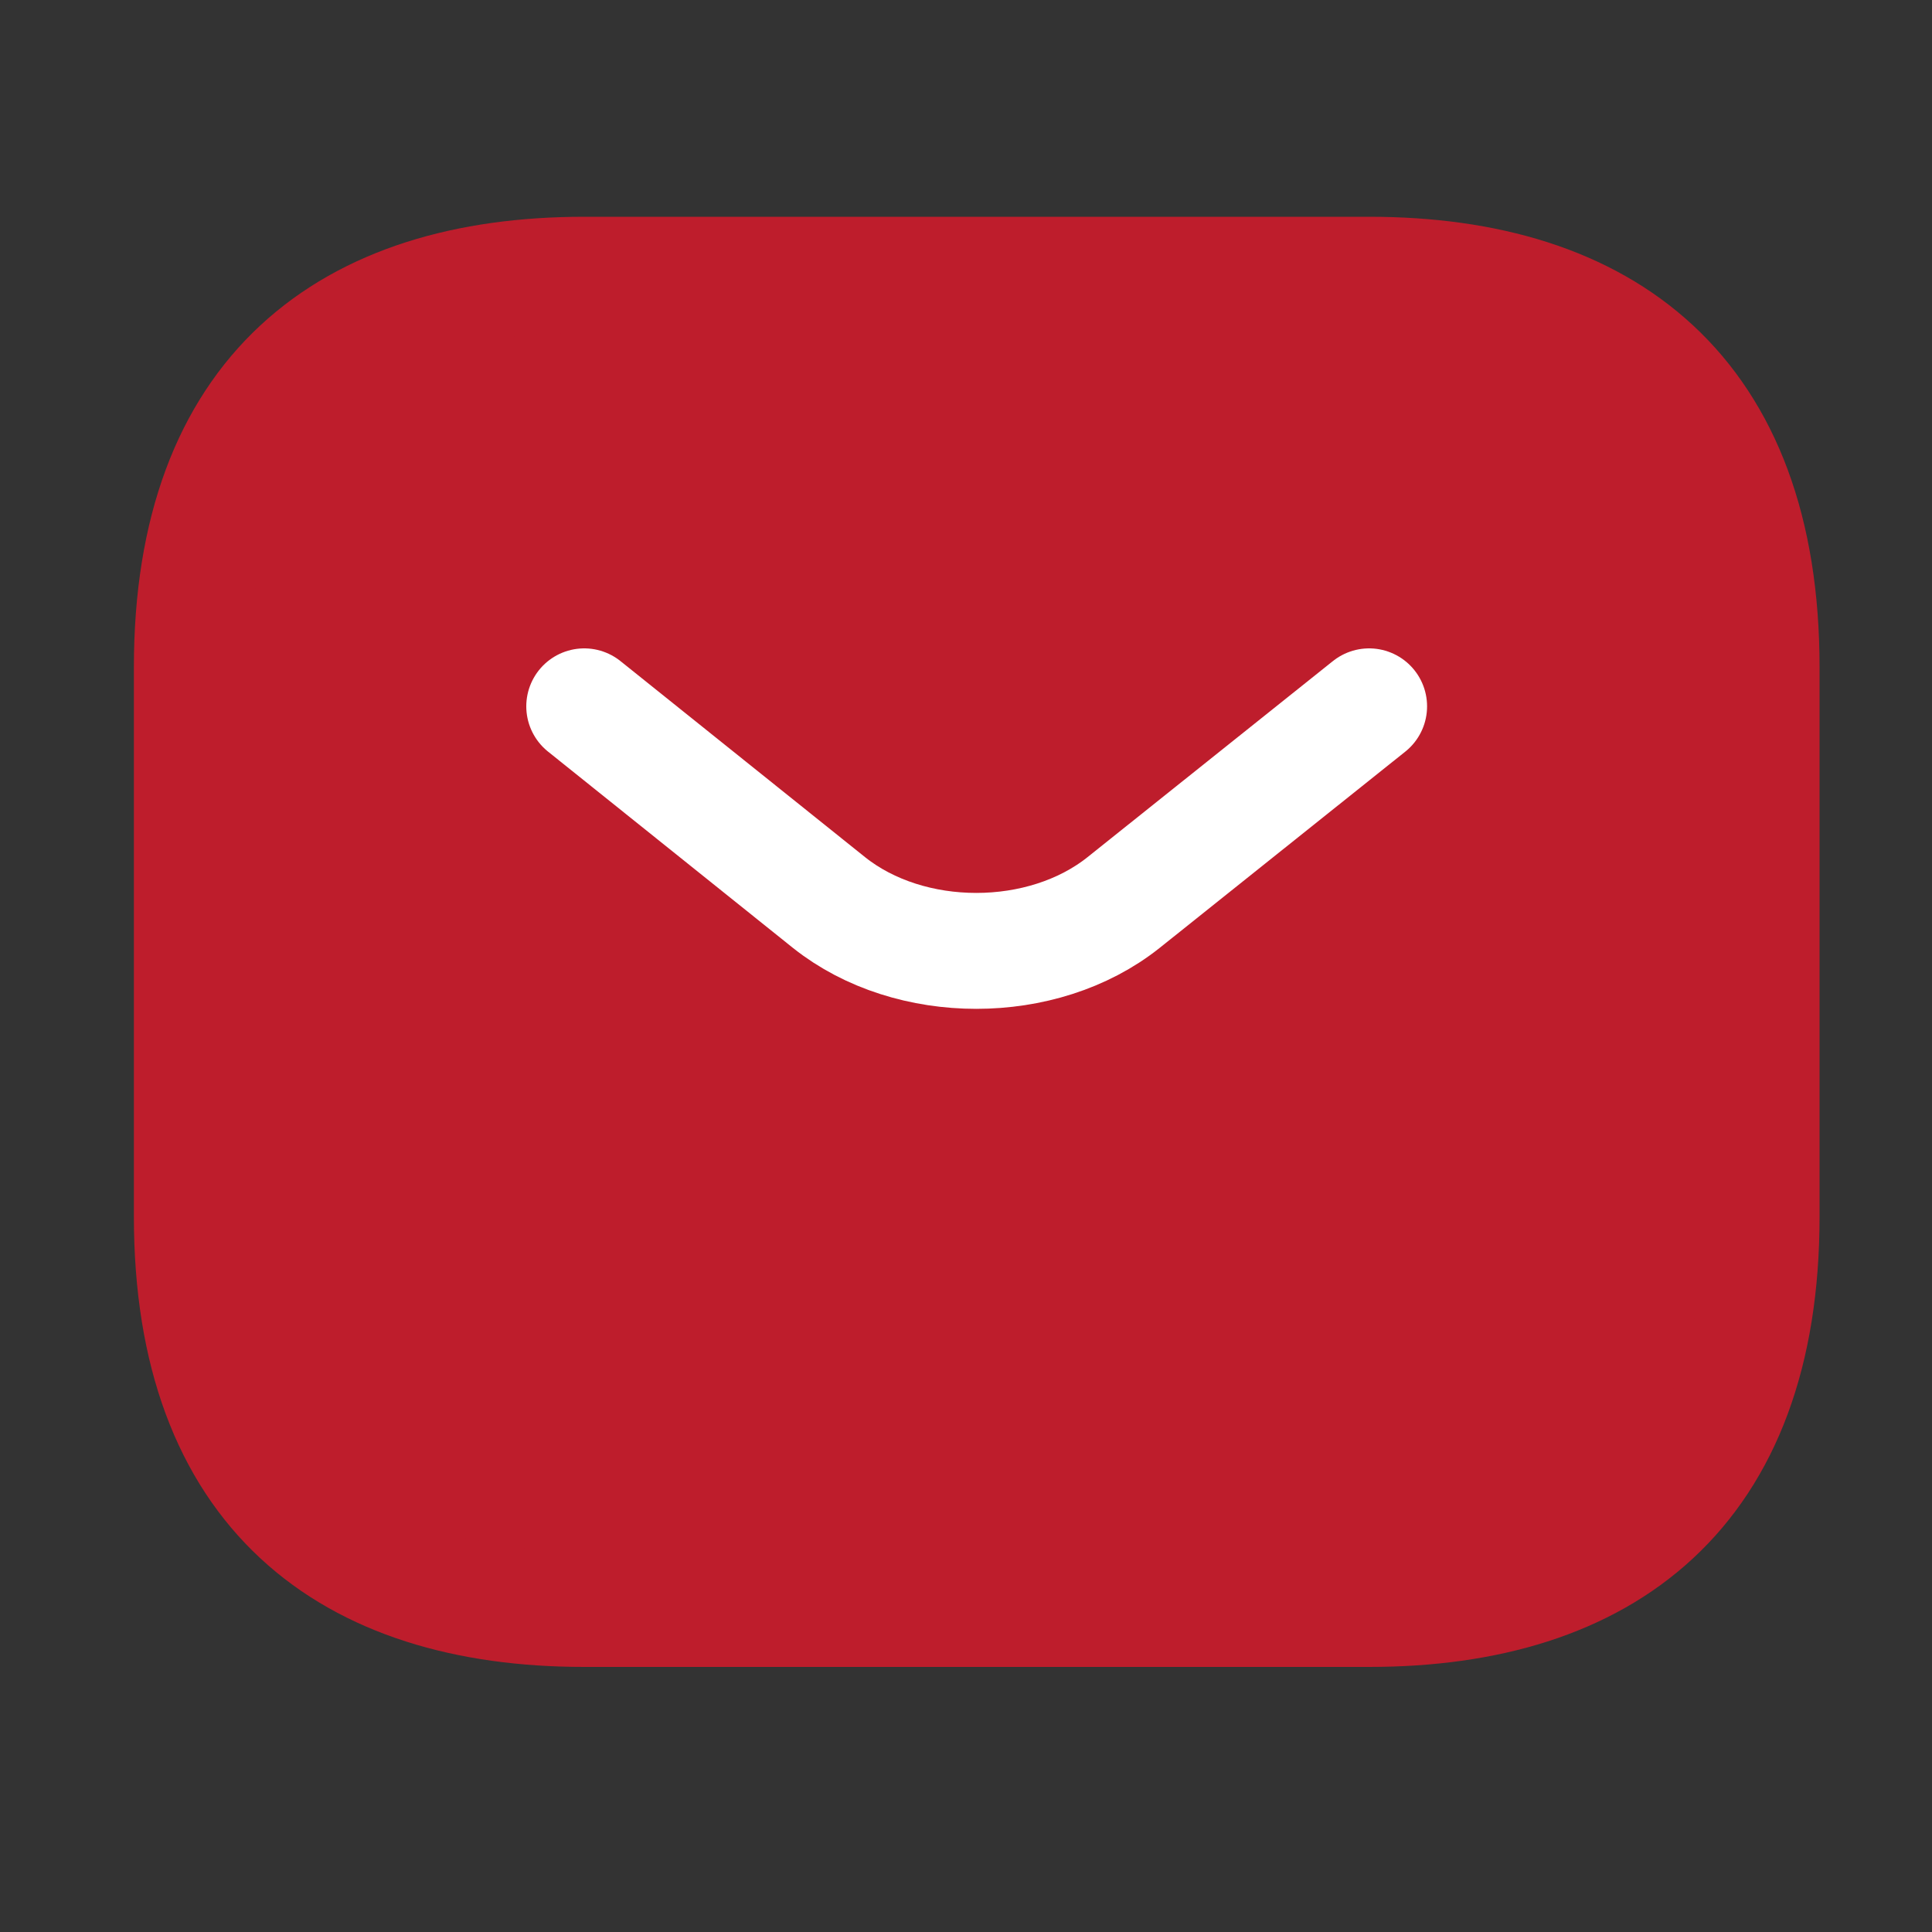 <svg width="20" height="20" viewBox="0 0 20 20" fill="none" xmlns="http://www.w3.org/2000/svg">
<rect x="0" y="0" width="20" height="20" fill="#333333" stroke="none"/>
<path d="M14.173 16.656H6.048C3.611 16.656 1.986 15.438 1.986 12.594V6.906C1.986 4.062 3.611 2.844 6.048 2.844H14.173C16.611 2.844 18.236 4.062 18.236 6.906V12.594C18.236 15.438 16.611 16.656 14.173 16.656Z" fill="#BE1D2C" stroke="#BE1D2C" stroke-width="1.2" stroke-miterlimit="10" stroke-linecap="round" stroke-linejoin="round"/>
<path d="M14.173 7.312L11.63 9.344C10.793 10.01 9.42 10.01 8.583 9.344L6.048 7.312" stroke="white" stroke-width="1.2" stroke-miterlimit="10" stroke-linecap="round" stroke-linejoin="round"/>
</svg>
